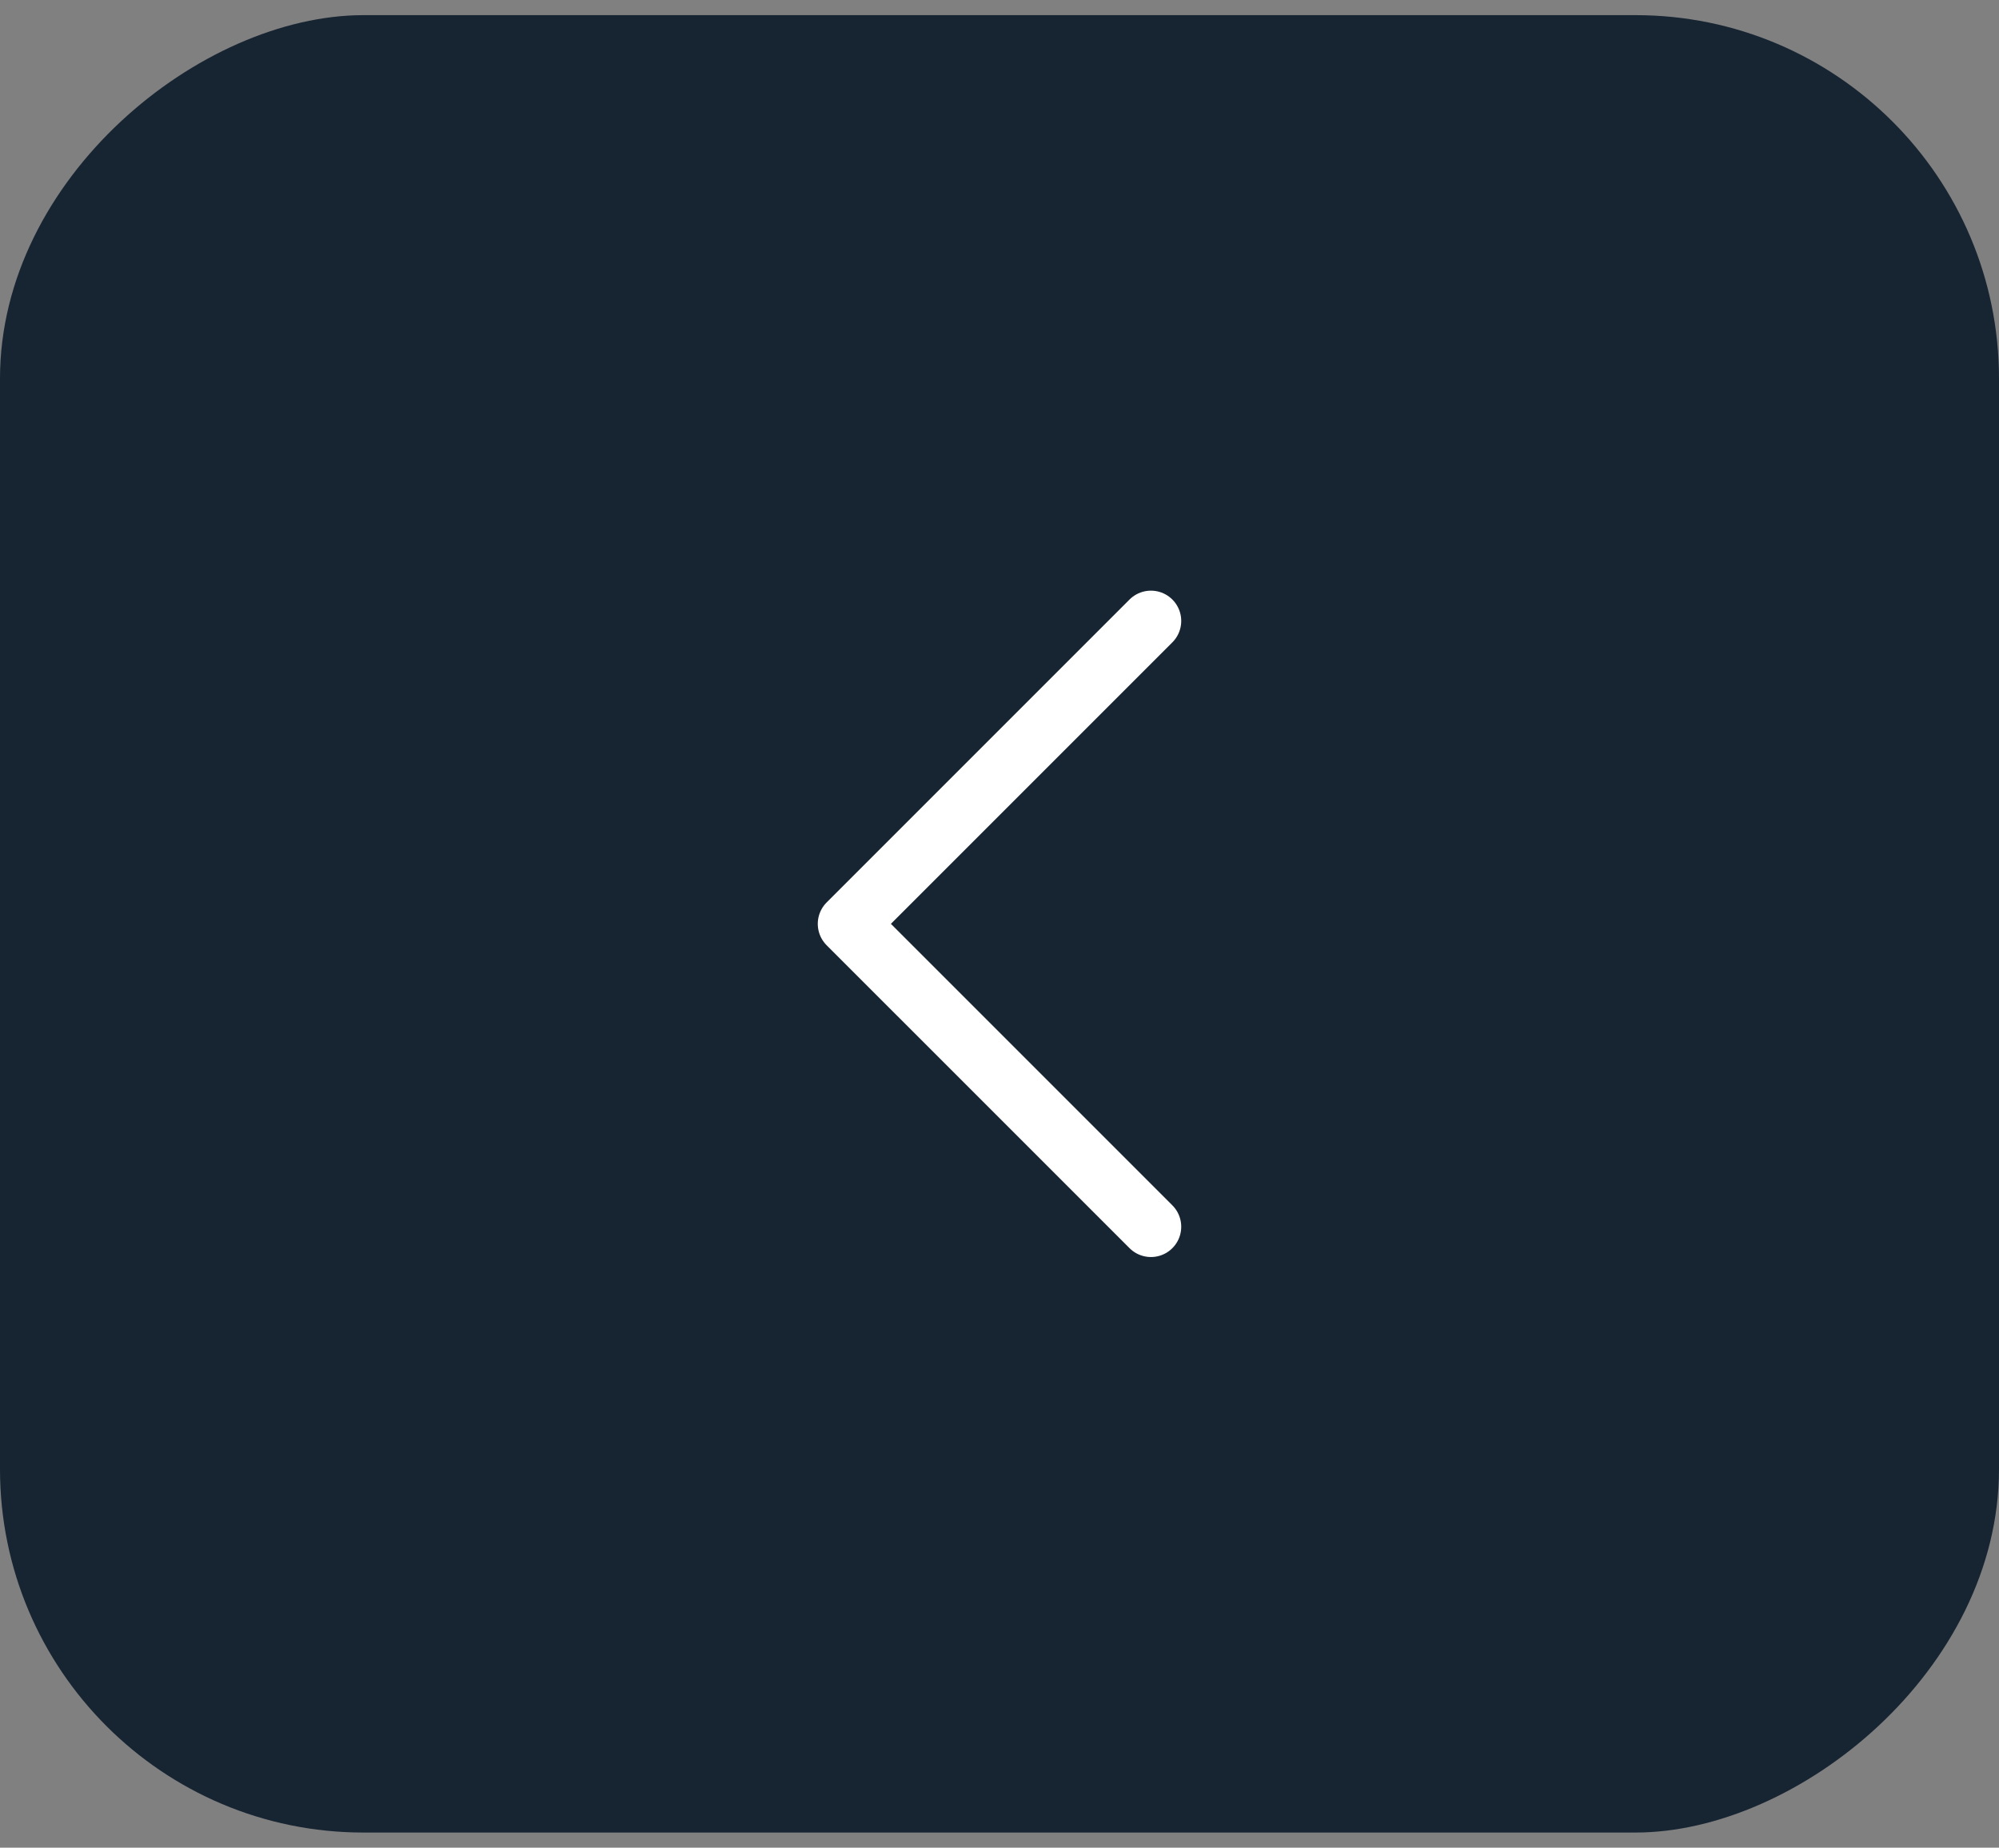 <svg width="66" height="61" viewBox="0 0 66 61" fill="none" xmlns="http://www.w3.org/2000/svg">
<rect x="0" y="0" width="66" height="61" fill="#808080" stroke="none"/>
<rect x="66" y="0.5" width="60" height="66" rx="12" transform="rotate(90 66 0.5)" fill="#172432"/>
<path d="M38 20.5L28 30.5L38 40.5" stroke="white" stroke-width="2" stroke-linecap="round" stroke-linejoin="round"/>
</svg>
